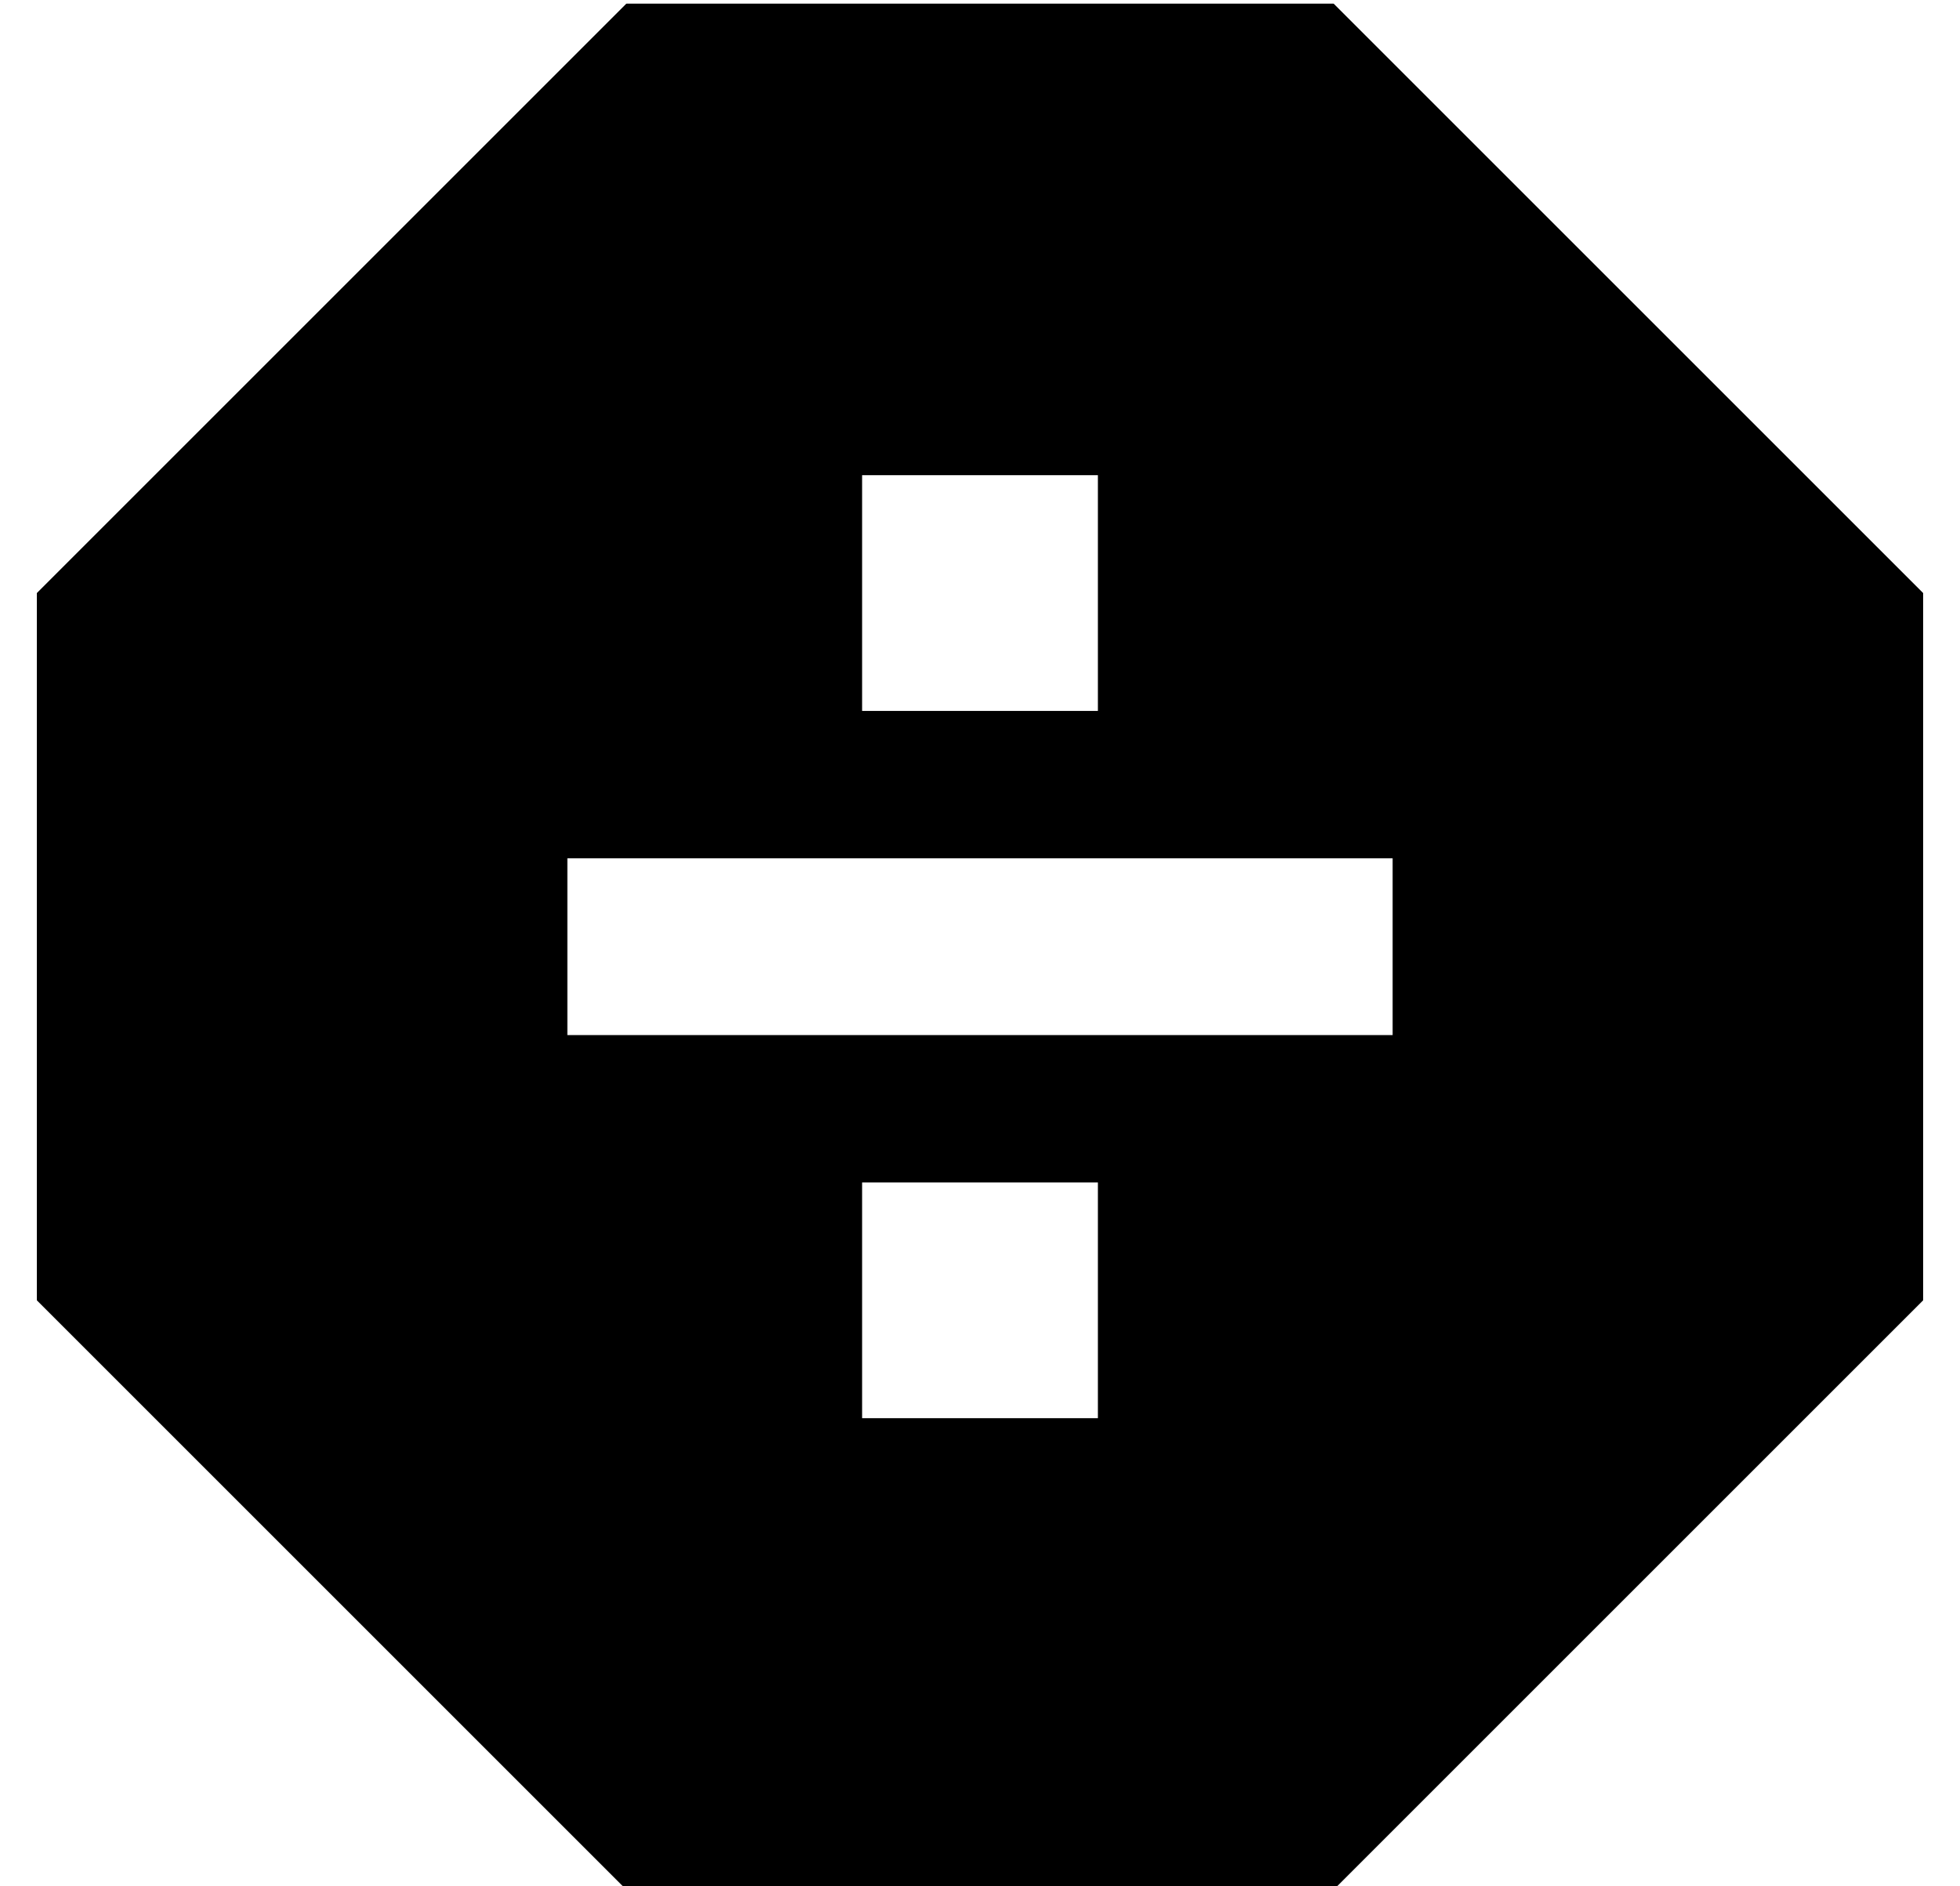 <?xml version="1.0" standalone="no"?>
<!DOCTYPE svg PUBLIC "-//W3C//DTD SVG 1.1//EN" "http://www.w3.org/Graphics/SVG/1.1/DTD/svg11.dtd" >
<svg xmlns="http://www.w3.org/2000/svg" xmlns:xlink="http://www.w3.org/1999/xlink" version="1.1" viewBox="-10 -40 532 512">
   <path fill="currentColor"
d="M0 121v192v-192v192l160 160v0h192v0l160 -160v0v-192v0l-160 -160v0h-192v0l-160 160v0zM288 89v64v-64v64h-64v0v-64v0h64v0zM168 193h176h-176h200v48v0h-24h-200v-48v0h24v0zM224 281h64h-64h64v64v0h-64v0v-64v0z" />
</svg>
